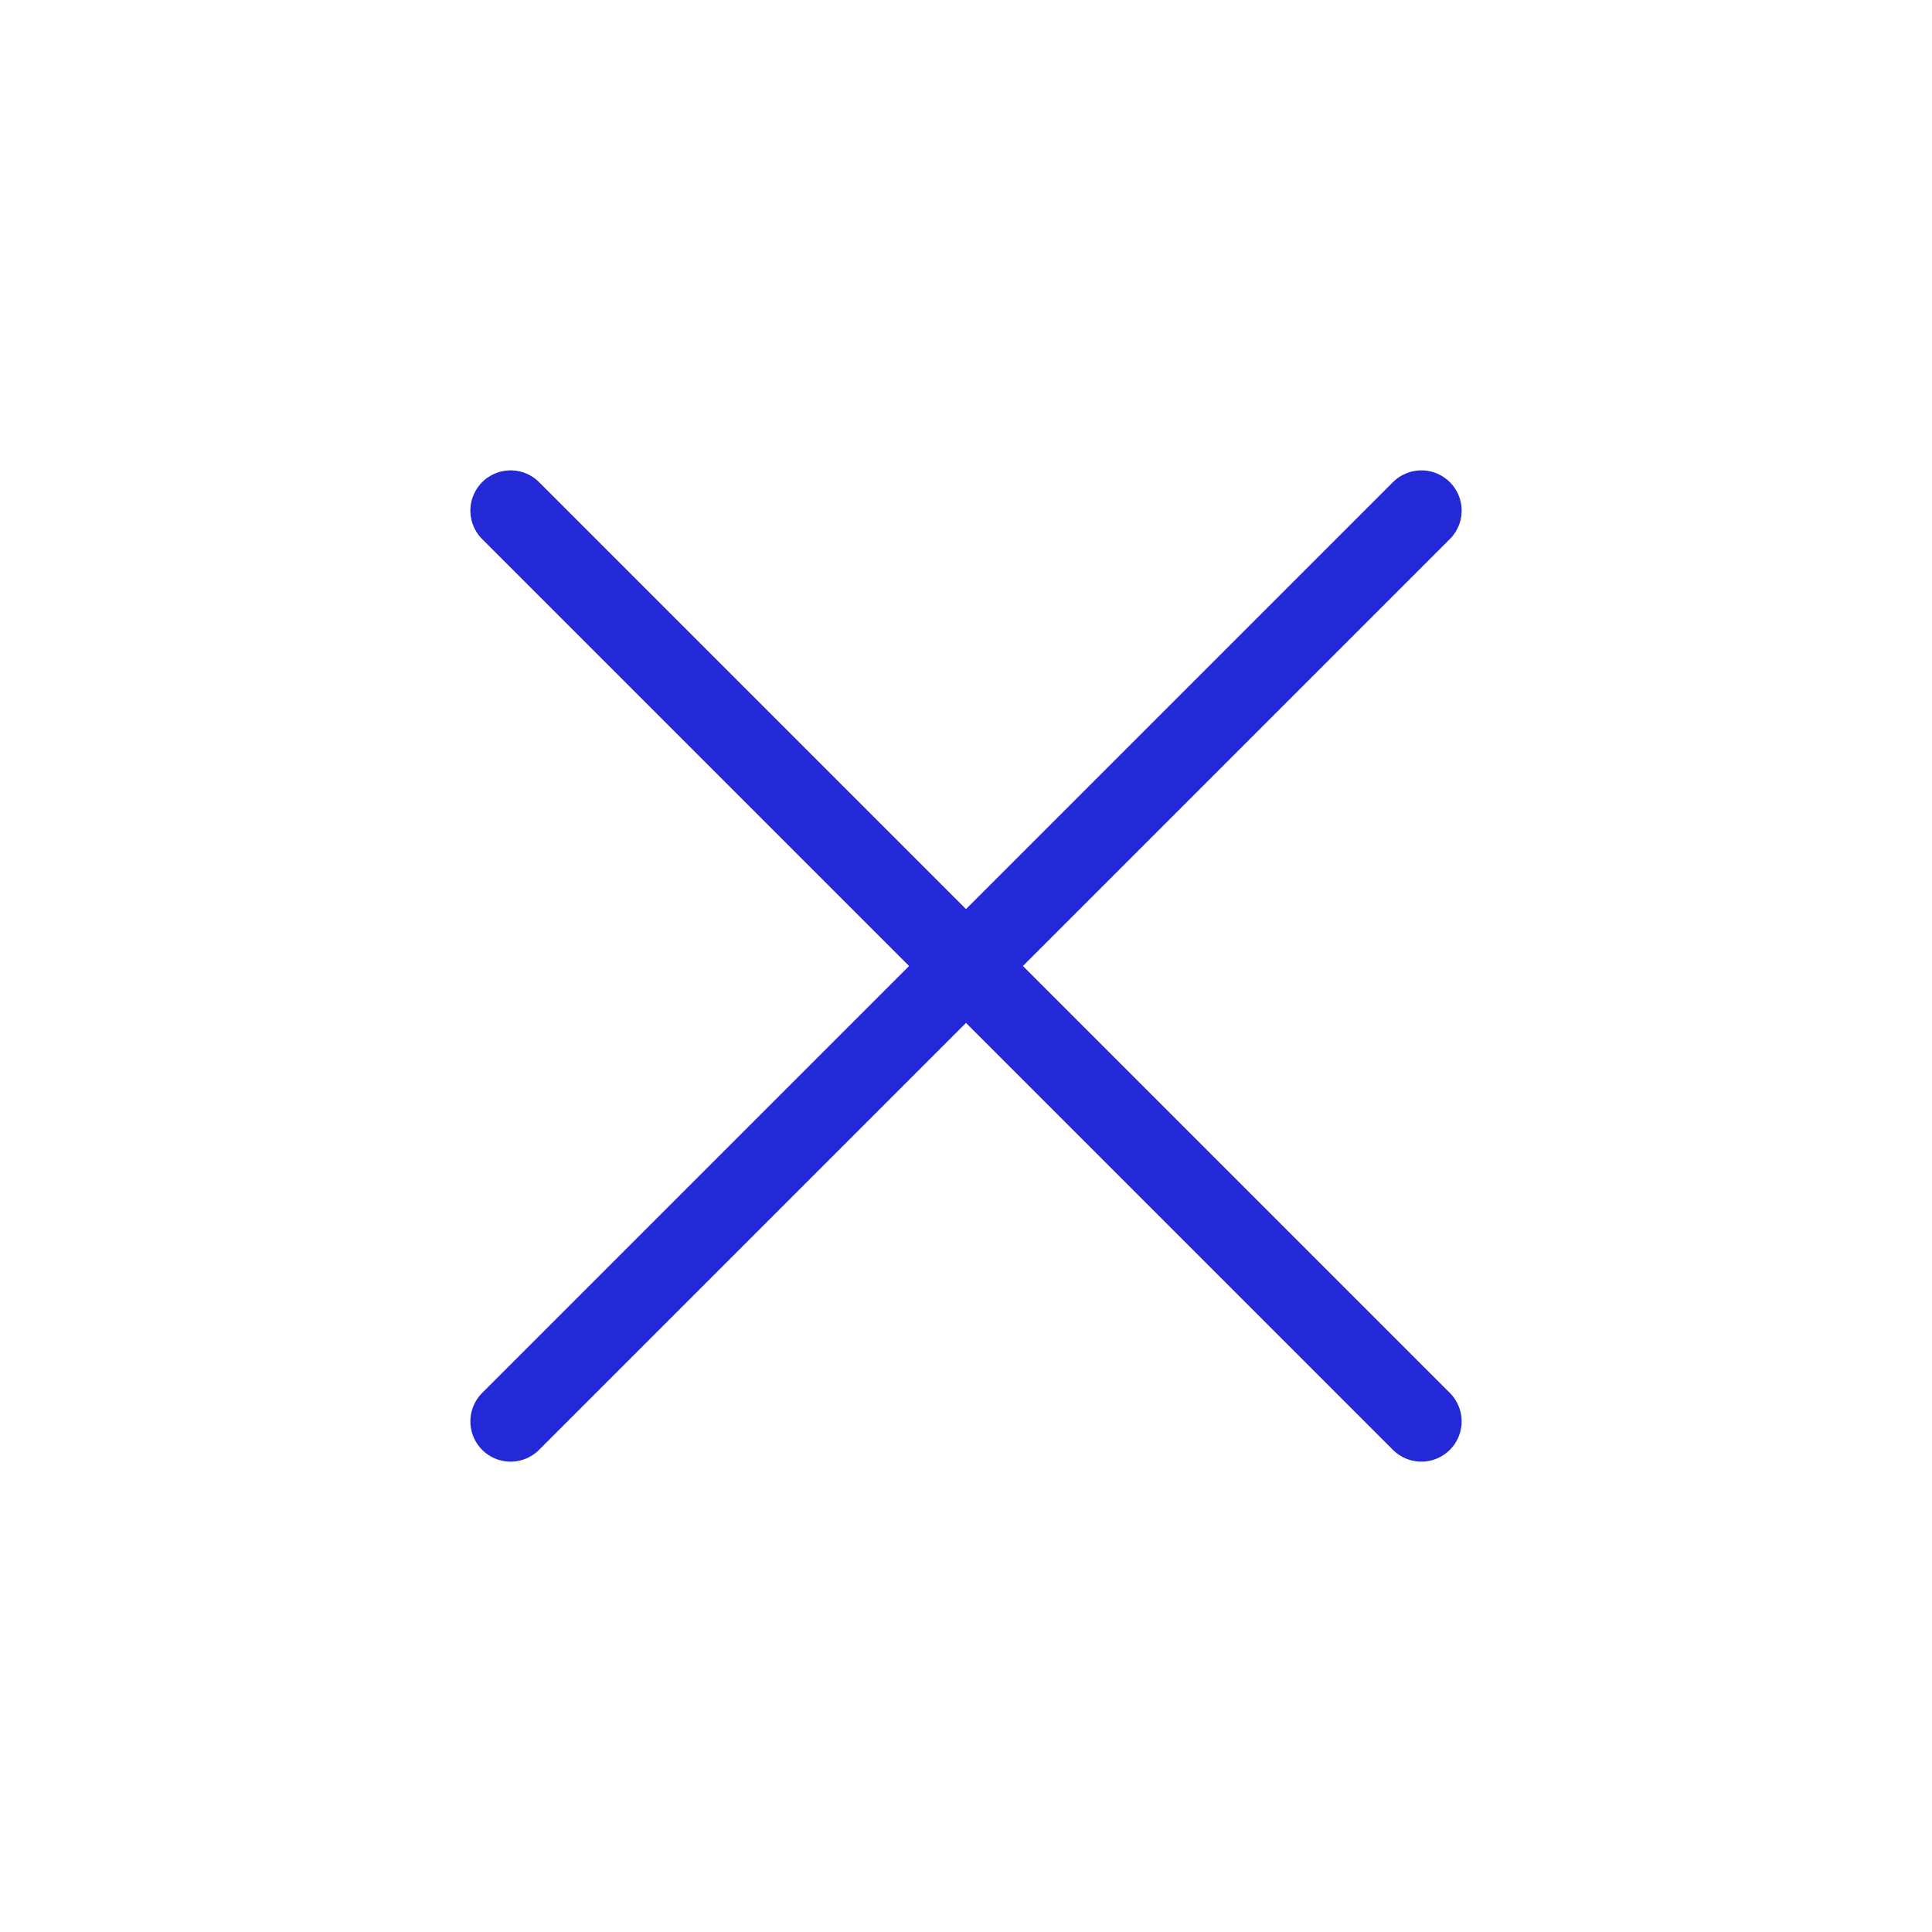<svg width="24" height="24" viewBox="0 0 24 24" fill="none" xmlns="http://www.w3.org/2000/svg">
<g id="close">
<path id="Path 2" d="M17.657 17.657L6.343 6.343" stroke="#2329D6" stroke-linecap="round"/>
<path id="Path 2_2" d="M17.657 6.343L6.343 17.657" stroke="#2329D6" stroke-linecap="round"/>
</g>
</svg>

